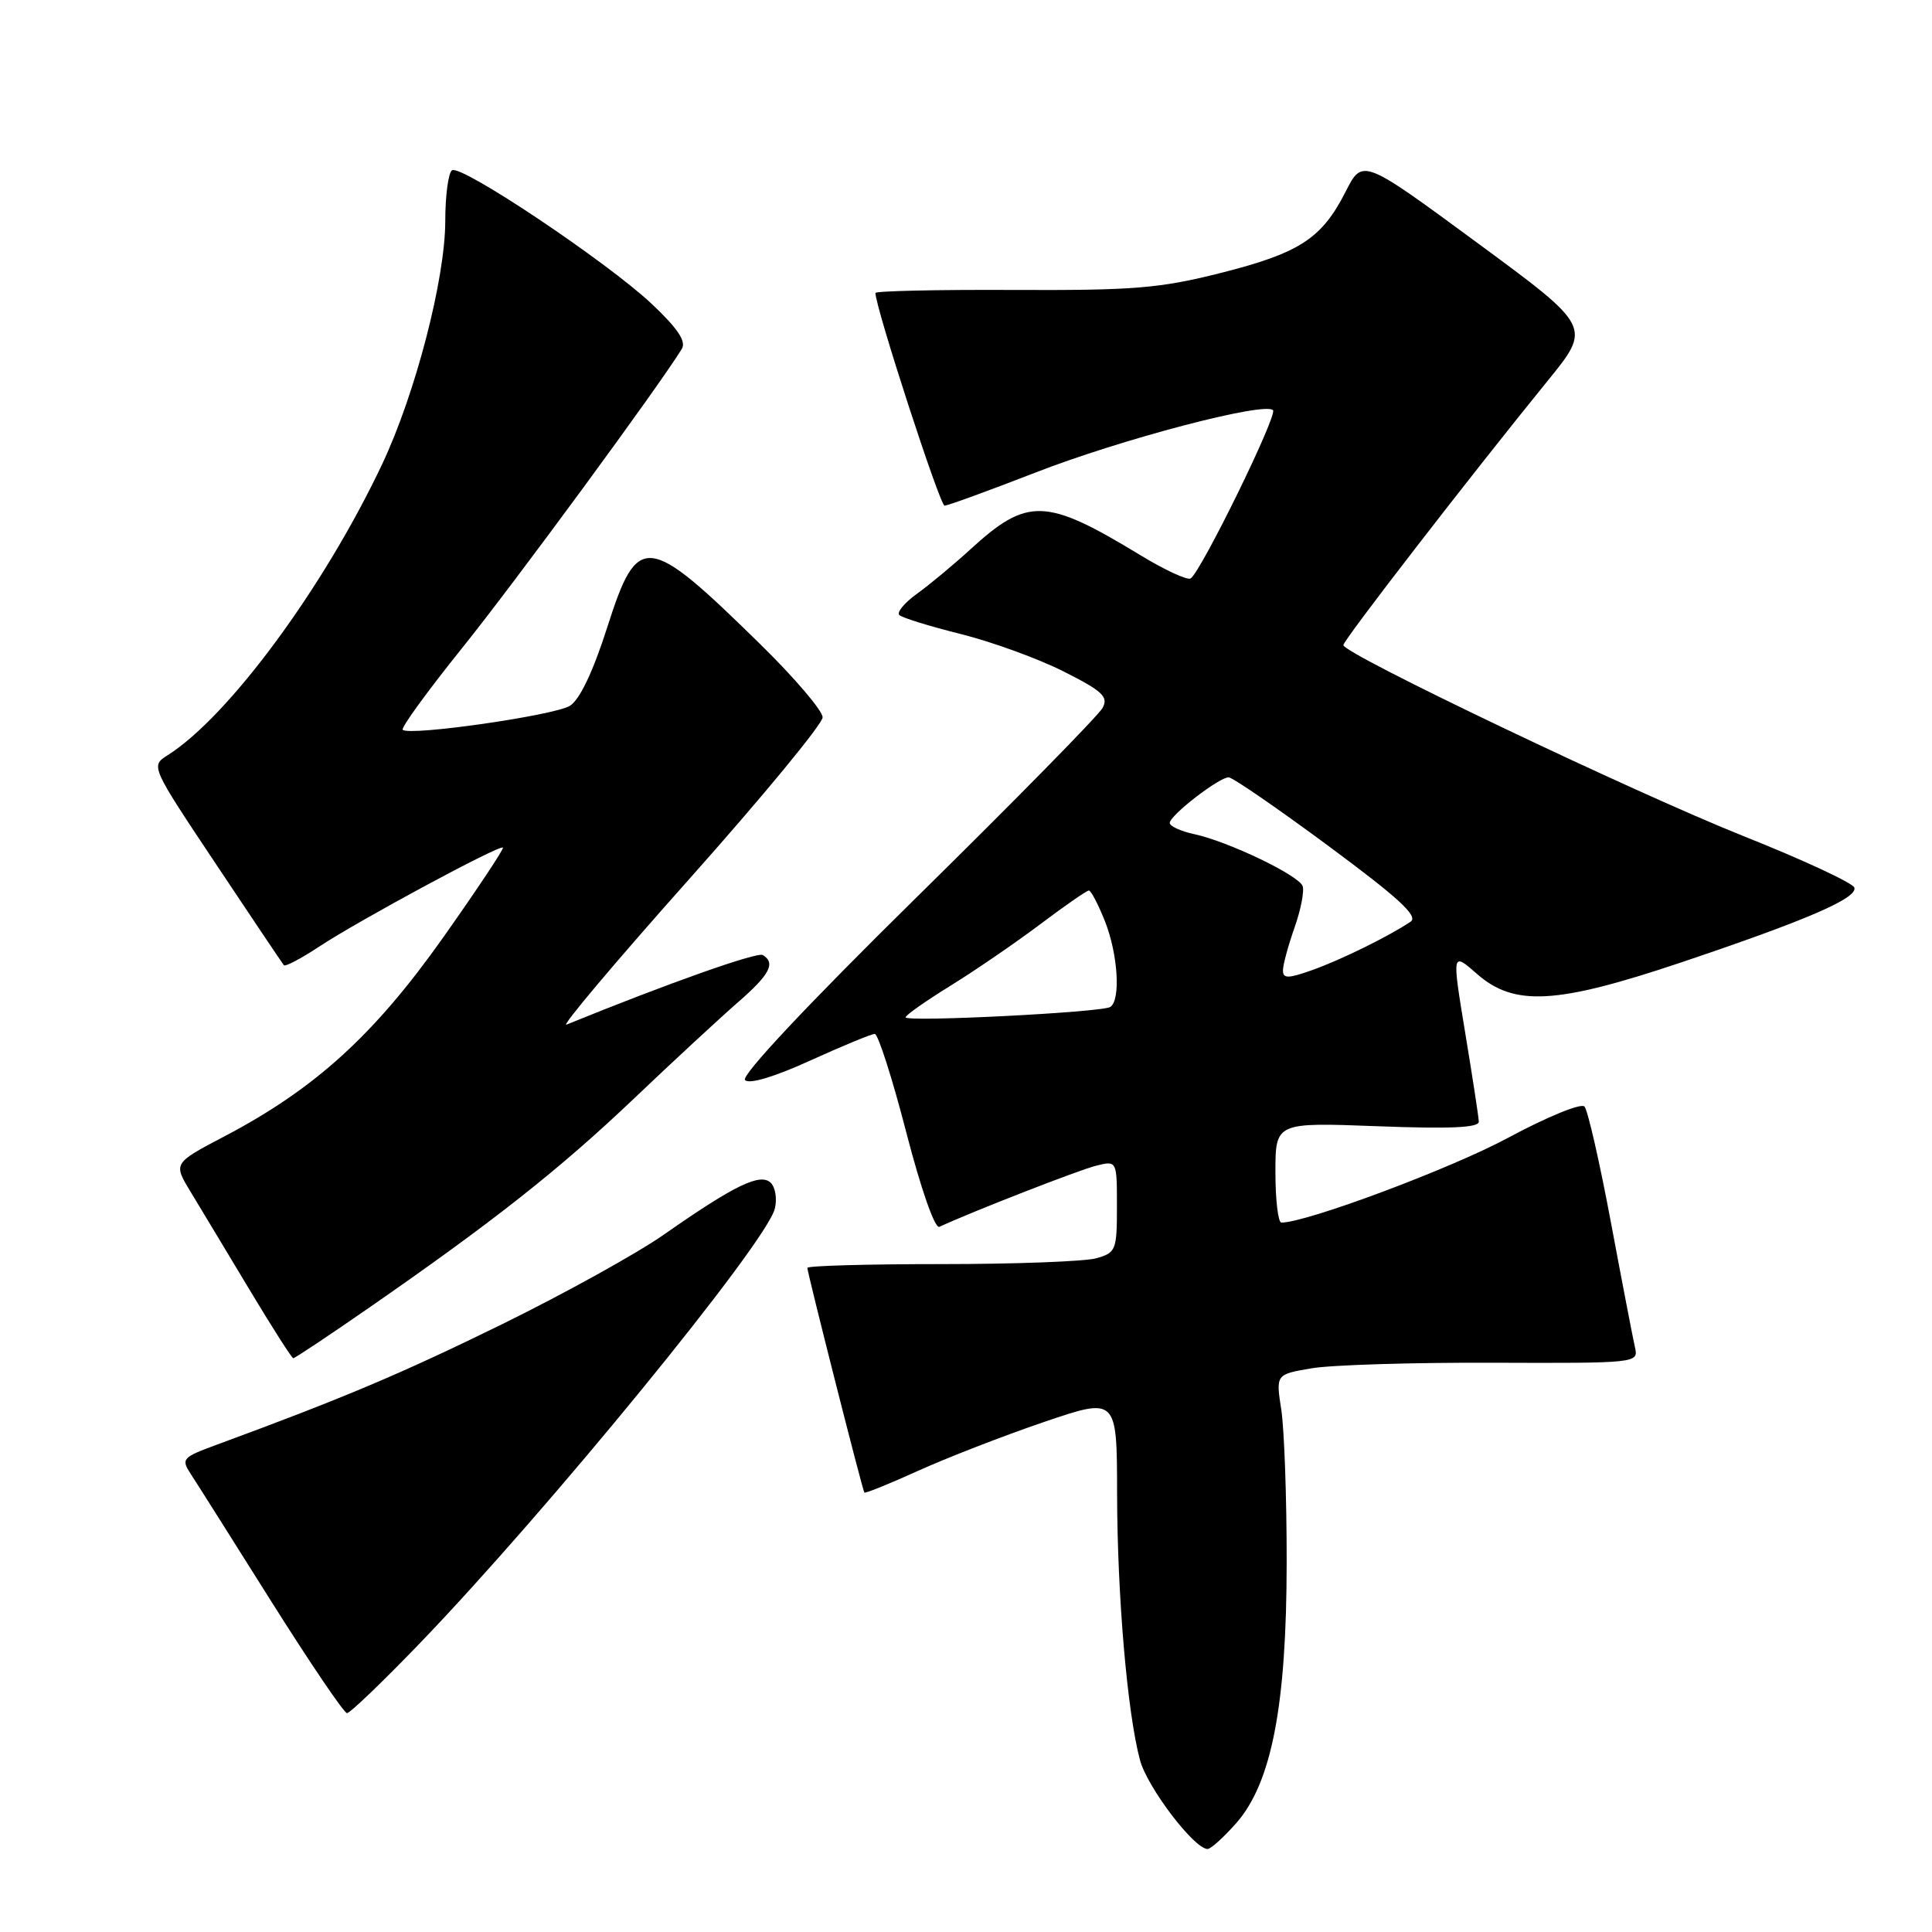 <?xml version="1.0" encoding="UTF-8" standalone="no"?>
<!DOCTYPE svg PUBLIC "-//W3C//DTD SVG 1.1//EN" "http://www.w3.org/Graphics/SVG/1.1/DTD/svg11.dtd" >
<svg xmlns="http://www.w3.org/2000/svg" xmlns:xlink="http://www.w3.org/1999/xlink" version="1.1" viewBox="0 0 256 256">
 <g >
 <path fill="currentColor"
d=" M 163.82 241.56 C 168.50 236.22 170.48 225.97 170.49 207.00 C 170.50 198.47 170.17 189.39 169.78 186.81 C 169.05 182.11 169.05 182.11 173.78 181.31 C 176.37 180.86 187.19 180.53 197.81 180.57 C 216.85 180.64 217.12 180.61 216.65 178.57 C 216.39 177.43 214.95 169.97 213.46 162.00 C 211.97 154.03 210.39 147.11 209.95 146.62 C 209.51 146.14 204.98 147.99 199.82 150.77 C 192.24 154.85 173.12 162.00 169.79 162.00 C 169.36 162.00 169.00 159.01 169.00 155.36 C 169.00 148.72 169.00 148.72 182.50 149.23 C 192.14 149.60 195.99 149.43 195.95 148.62 C 195.93 148.01 195.11 142.69 194.14 136.81 C 192.38 126.13 192.38 126.13 195.72 129.06 C 200.65 133.38 206.23 133.07 222.66 127.56 C 239.40 121.93 246.17 119.01 245.71 117.61 C 245.51 117.00 238.91 113.93 231.05 110.80 C 216.45 104.97 178.00 86.62 178.00 85.48 C 178.00 84.83 194.80 63.10 205.12 50.40 C 210.88 43.31 210.88 43.31 195.71 32.15 C 180.54 20.99 180.54 20.99 178.30 25.40 C 175.14 31.62 172.20 33.53 161.71 36.18 C 153.66 38.21 150.21 38.49 134.25 38.42 C 124.21 38.37 116.00 38.56 116.00 38.82 C 116.00 40.72 124.54 67.00 125.16 67.00 C 125.59 67.00 131.01 65.02 137.22 62.61 C 148.57 58.19 167.54 53.21 168.68 54.35 C 169.32 54.99 159.13 75.80 157.76 76.65 C 157.33 76.91 154.33 75.53 151.10 73.56 C 138.55 65.94 136.16 65.86 128.56 72.81 C 126.33 74.85 123.15 77.49 121.50 78.68 C 119.85 79.87 118.80 81.13 119.16 81.49 C 119.51 81.85 123.19 82.99 127.34 84.02 C 131.48 85.06 137.60 87.29 140.95 88.98 C 146.09 91.57 146.90 92.33 146.10 93.80 C 145.59 94.77 134.51 106.05 121.48 118.87 C 106.90 133.22 98.15 142.55 98.72 143.12 C 99.29 143.69 102.62 142.69 107.38 140.52 C 111.63 138.59 115.47 137.00 115.91 137.00 C 116.35 137.00 118.23 142.86 120.08 150.02 C 122.03 157.56 123.88 162.84 124.47 162.56 C 128.78 160.56 143.03 155.00 145.25 154.46 C 148.00 153.78 148.00 153.78 148.00 159.87 C 148.00 165.66 147.87 166.00 145.25 166.73 C 143.74 167.15 134.51 167.50 124.75 167.50 C 114.99 167.50 106.99 167.72 106.98 168.00 C 106.96 168.57 114.26 197.36 114.53 197.77 C 114.63 197.92 117.81 196.63 121.61 194.91 C 125.40 193.19 132.89 190.28 138.25 188.45 C 148.00 185.13 148.00 185.13 148.02 197.82 C 148.04 211.42 149.37 226.96 151.06 233.24 C 152.03 236.84 158.24 245.00 160.01 245.00 C 160.44 245.00 162.15 243.45 163.82 241.56 Z  M 55.62 217.75 C 72.59 200.13 101.48 164.77 102.66 160.18 C 102.99 158.90 102.75 157.35 102.14 156.74 C 100.77 155.37 97.34 157.04 88.00 163.57 C 84.42 166.08 74.75 171.43 66.50 175.48 C 53.16 182.02 45.52 185.25 28.70 191.44 C 24.13 193.12 23.97 193.31 25.30 195.35 C 26.08 196.53 30.88 204.14 35.98 212.25 C 41.09 220.36 45.59 227.00 45.98 227.00 C 46.38 227.00 50.72 222.84 55.62 217.75 Z  M 48.86 173.31 C 65.41 161.84 74.17 154.92 84.02 145.55 C 89.25 140.57 95.44 134.85 97.77 132.82 C 102.00 129.14 102.81 127.62 101.08 126.55 C 100.35 126.10 88.43 130.32 75.06 135.77 C 74.27 136.10 81.58 127.42 91.31 116.50 C 101.04 105.58 109.00 95.92 109.00 95.05 C 109.00 94.17 105.29 89.82 100.75 85.37 C 85.68 70.59 84.51 70.47 80.46 83.13 C 78.59 88.98 76.82 92.71 75.52 93.52 C 73.47 94.80 54.23 97.56 53.36 96.70 C 53.11 96.44 56.67 91.54 61.28 85.81 C 68.28 77.10 87.40 51.06 90.35 46.22 C 90.95 45.23 89.79 43.50 86.35 40.26 C 80.42 34.69 61.15 21.79 59.90 22.56 C 59.41 22.87 59.00 25.90 59.00 29.31 C 58.99 36.96 55.05 52.16 50.64 61.50 C 42.93 77.82 30.32 94.93 22.23 100.06 C 19.95 101.50 19.95 101.50 28.62 114.50 C 33.38 121.65 37.43 127.68 37.62 127.90 C 37.81 128.11 39.88 127.02 42.23 125.47 C 47.45 122.01 66.22 111.89 66.64 112.31 C 66.80 112.47 63.22 117.86 58.68 124.28 C 49.57 137.15 41.75 144.26 29.78 150.55 C 22.96 154.13 22.96 154.13 25.23 157.88 C 26.48 159.95 29.98 165.75 33.00 170.79 C 36.02 175.82 38.66 179.96 38.86 179.97 C 39.05 179.99 43.55 176.99 48.86 173.31 Z  M 120.00 134.80 C 120.00 134.51 122.66 132.65 125.90 130.64 C 129.15 128.64 134.50 124.97 137.79 122.50 C 141.08 120.02 144.00 118.00 144.28 118.00 C 144.56 118.00 145.51 119.81 146.39 122.02 C 148.14 126.39 148.53 132.55 147.11 133.43 C 145.94 134.15 120.00 135.46 120.00 134.80 Z  M 170.00 128.58 C 170.00 127.85 170.69 125.30 171.53 122.92 C 172.37 120.54 172.85 118.05 172.60 117.40 C 172.04 115.95 162.71 111.49 158.25 110.53 C 156.46 110.15 155.00 109.48 155.00 109.04 C 155.00 108.05 161.52 103.00 162.80 103.00 C 163.31 103.00 169.26 107.09 176.02 112.09 C 185.38 119.02 187.98 121.41 186.91 122.13 C 184.03 124.07 177.57 127.24 173.85 128.55 C 170.66 129.68 170.00 129.68 170.00 128.58 Z "/>
</g>
</svg>